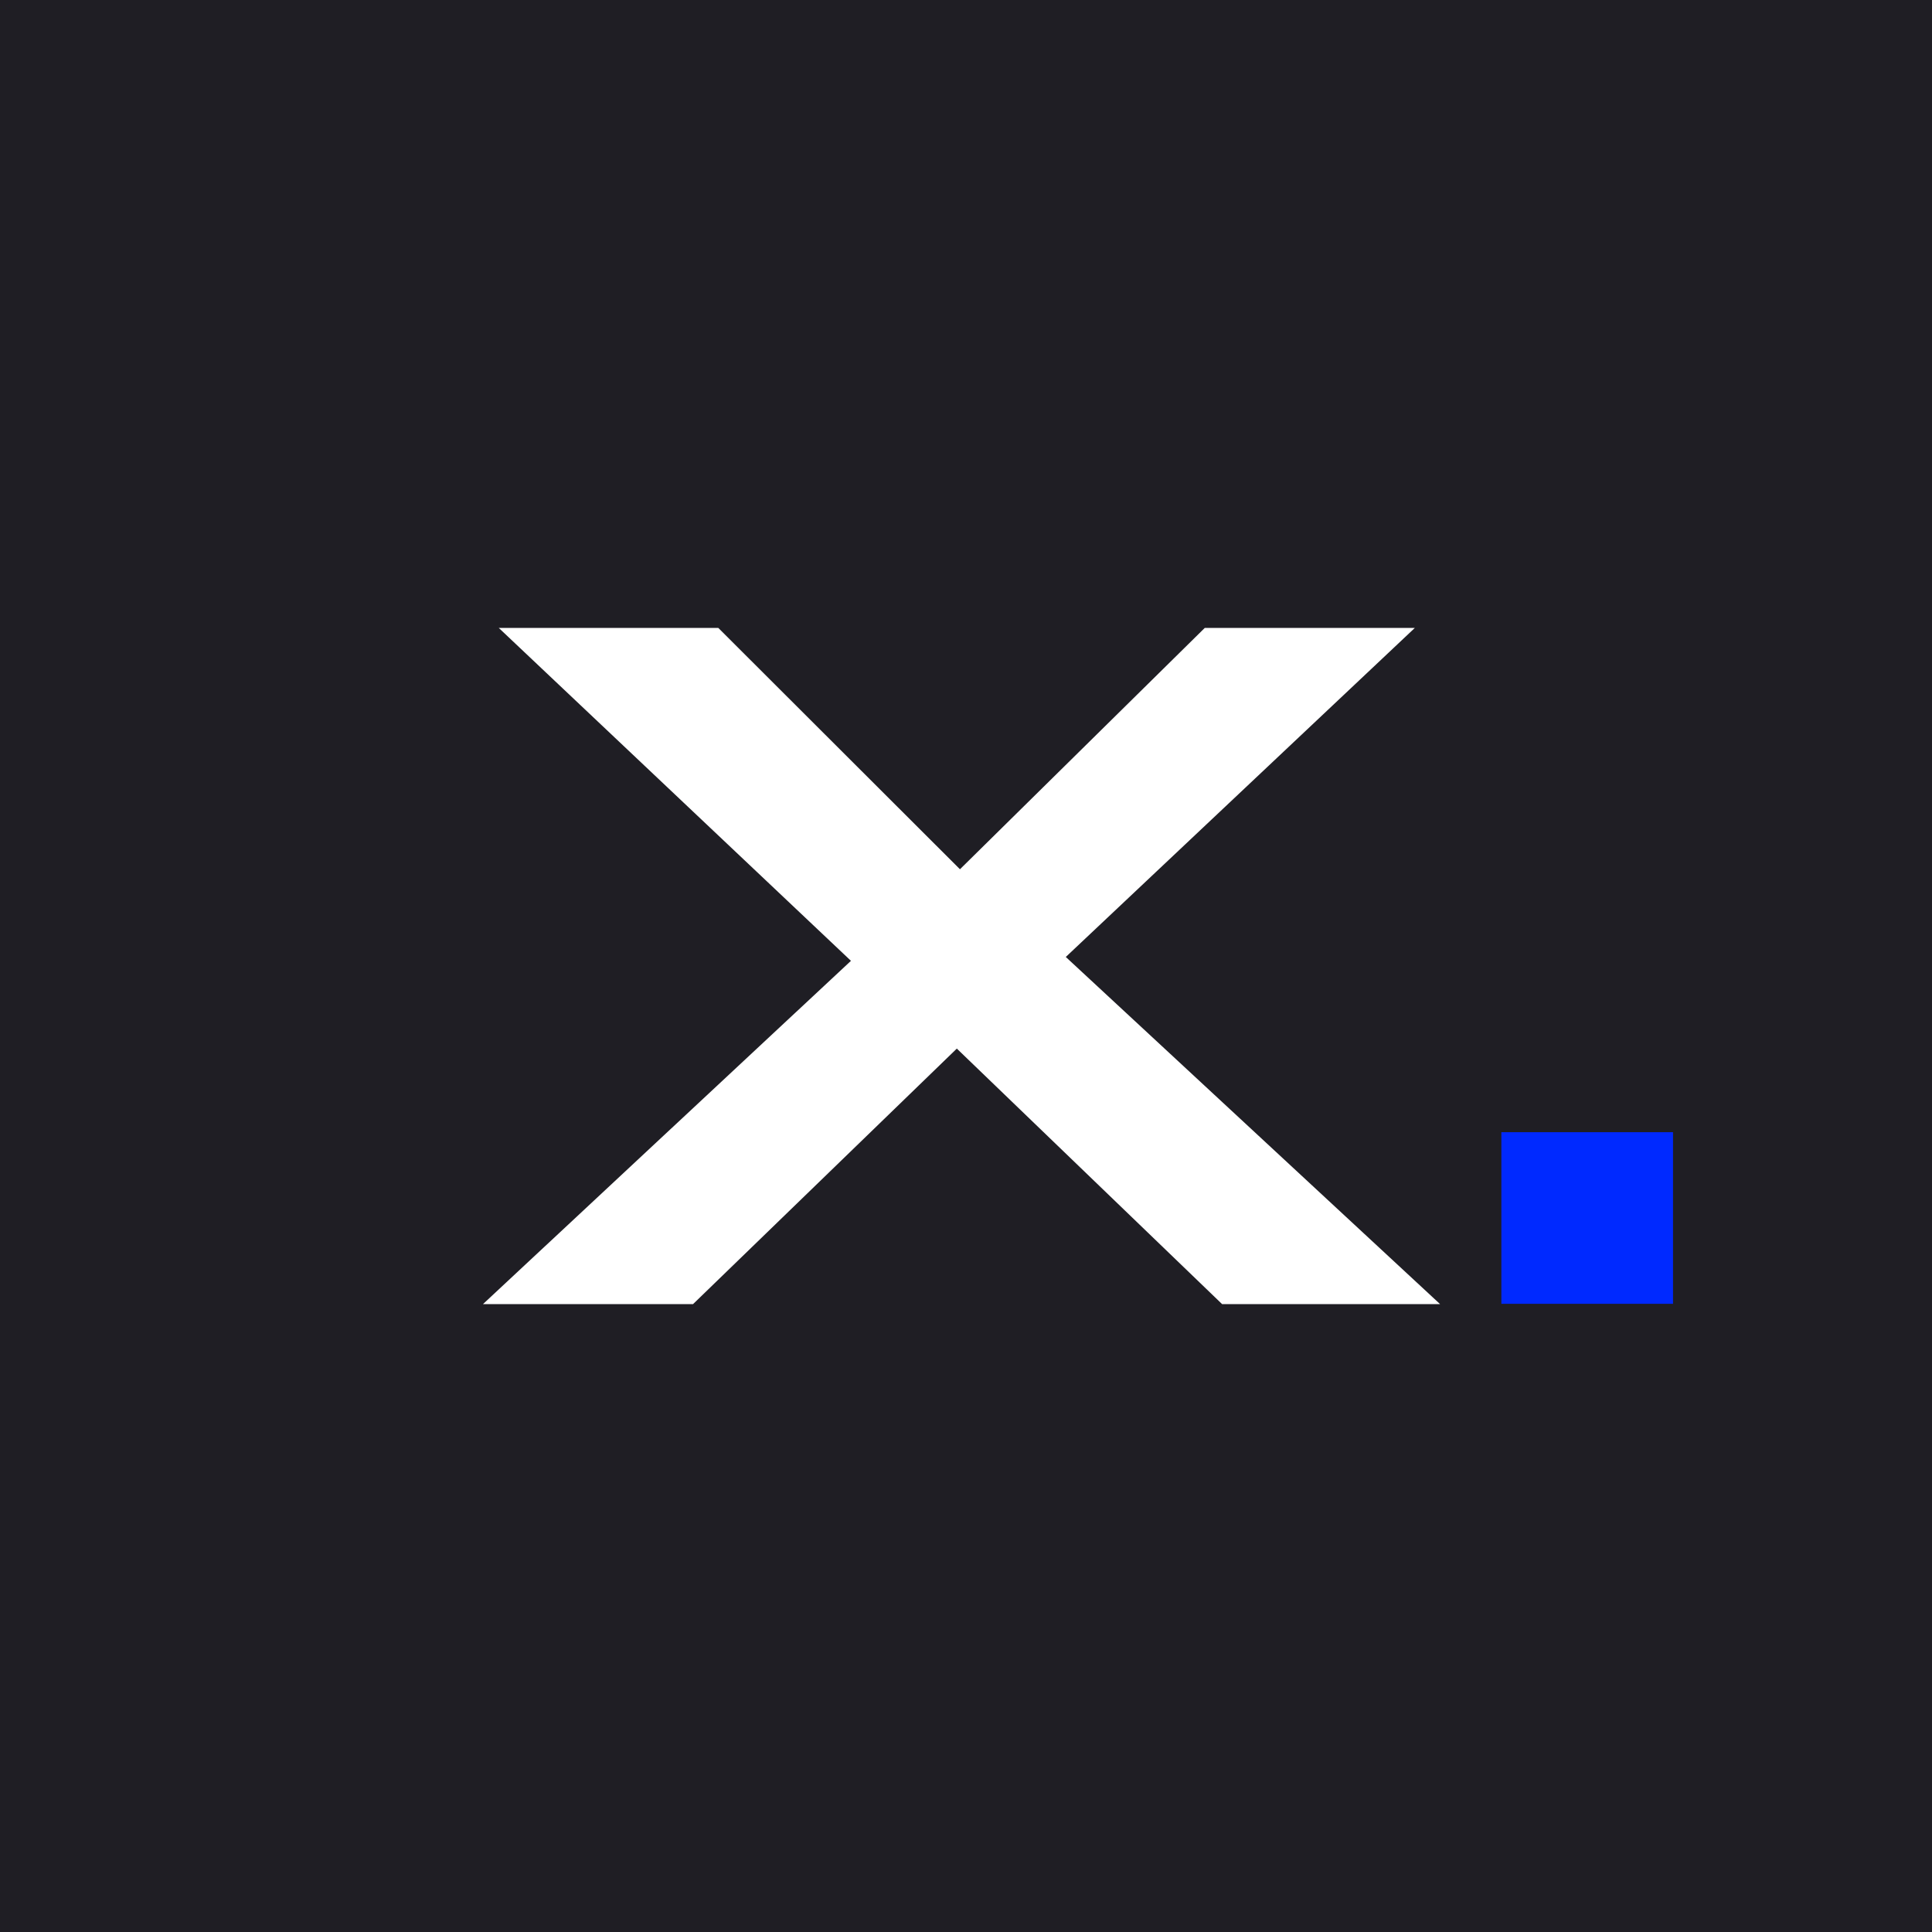 <svg xmlns="http://www.w3.org/2000/svg" viewBox="0 0 40 40">
	<path class="bg-logo" fill="#1F1E24" d="M0 0h40v40H0z"/>
	<path fill="#fff" d="m29.815 27-7.749-7.187L29.293 13h-4.349l-5.069 4.997L14.871 13h-4.545l7.292 6.893L10 27h4.349l5.461-5.29L25.302 27h4.513Z"/>
	<path fill="#0029FF" d="M34.638 23.441H31.084v3.553h3.554v-3.553Z"/>
</svg>